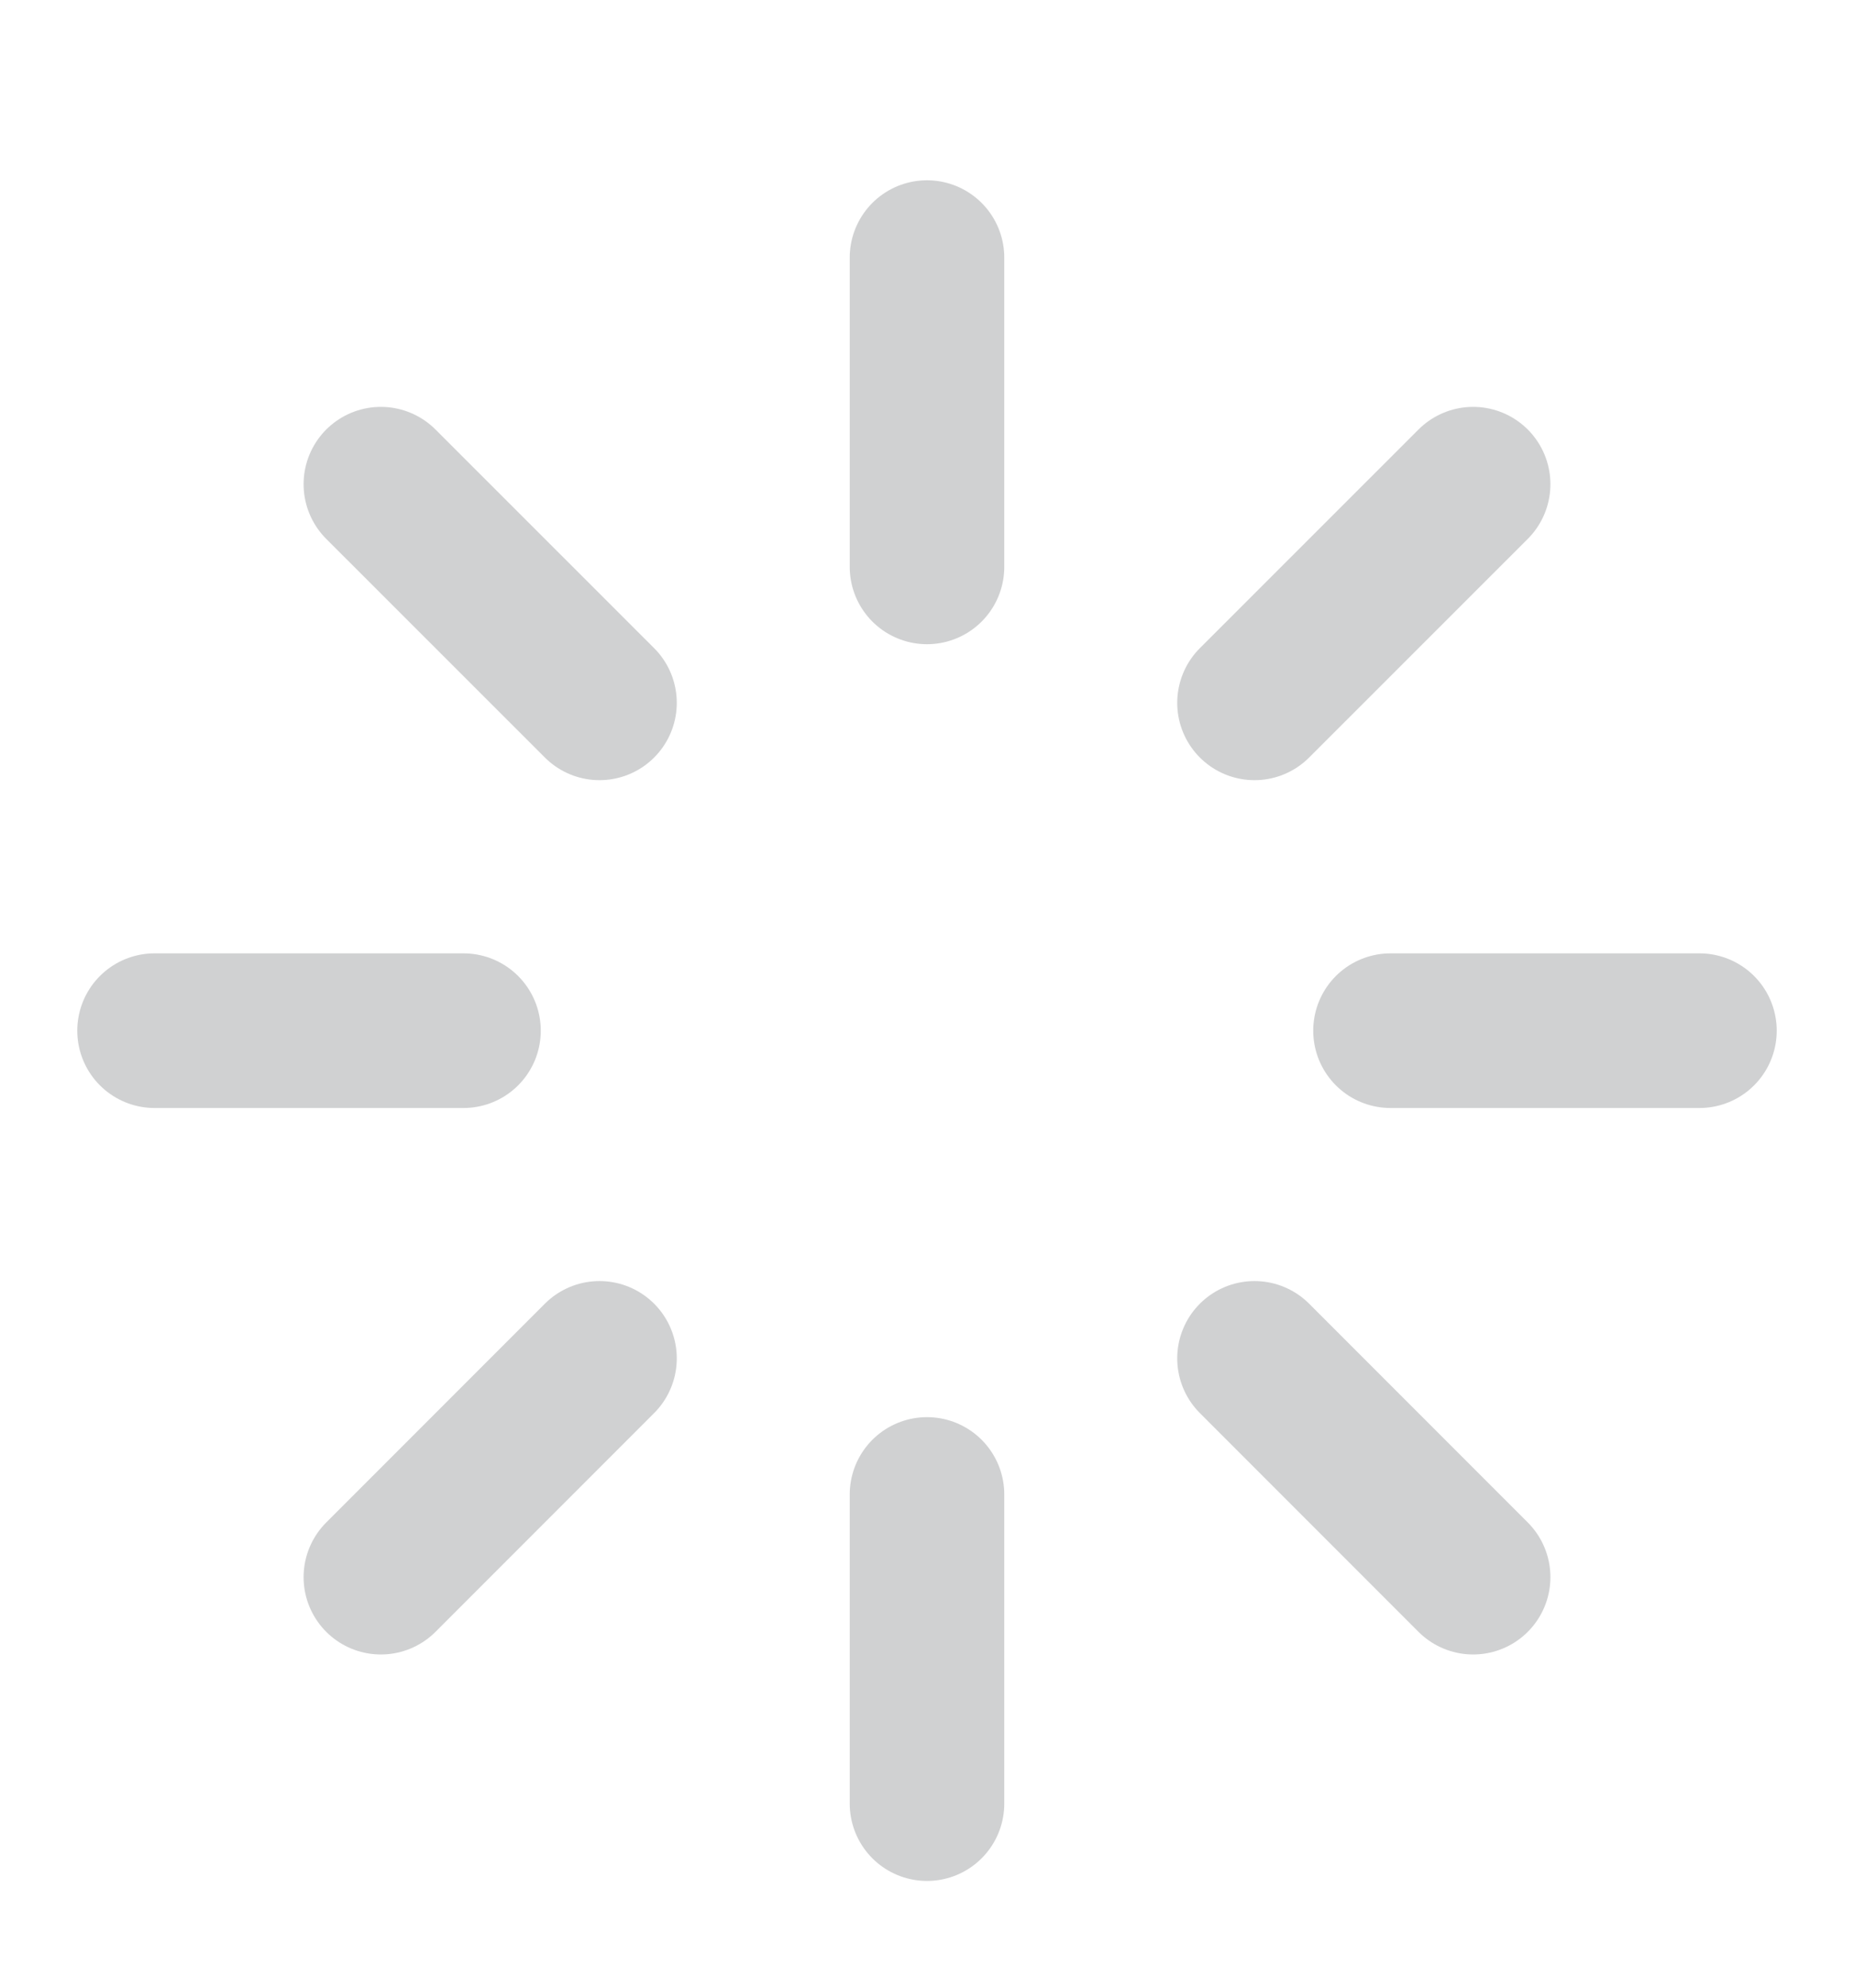 <svg width="14" height="15" viewBox="0 0 14 15" fill="none" xmlns="http://www.w3.org/2000/svg">
<path d="M7 1.944V4.278" stroke="#D0D1D2" stroke-width="1.167" stroke-linecap="round" stroke-linejoin="round"/>
<path d="M7 11.278V13.611" stroke="#D0D1D2" stroke-width="1.167" stroke-linecap="round" stroke-linejoin="round"/>
<path d="M2.876 3.654L4.527 5.304" stroke="#D0D1D2" stroke-width="1.167" stroke-linecap="round" stroke-linejoin="round"/>
<path d="M9.473 10.251L11.124 11.902" stroke="#D0D1D2" stroke-width="1.167" stroke-linecap="round" stroke-linejoin="round"/>
<path d="M1.167 7.778H3.5" stroke="#D0D1D2" stroke-width="1.167" stroke-linecap="round" stroke-linejoin="round"/>
<path d="M10.5 7.778H12.833" stroke="#D0D1D2" stroke-width="1.167" stroke-linecap="round" stroke-linejoin="round"/>
<path d="M2.876 11.902L4.527 10.251" stroke="#D0D1D2" stroke-width="1.167" stroke-linecap="round" stroke-linejoin="round"/>
<path d="M9.473 5.304L11.124 3.654" stroke="#D0D1D2" stroke-width="1.167" stroke-linecap="round" stroke-linejoin="round"/>
</svg>
